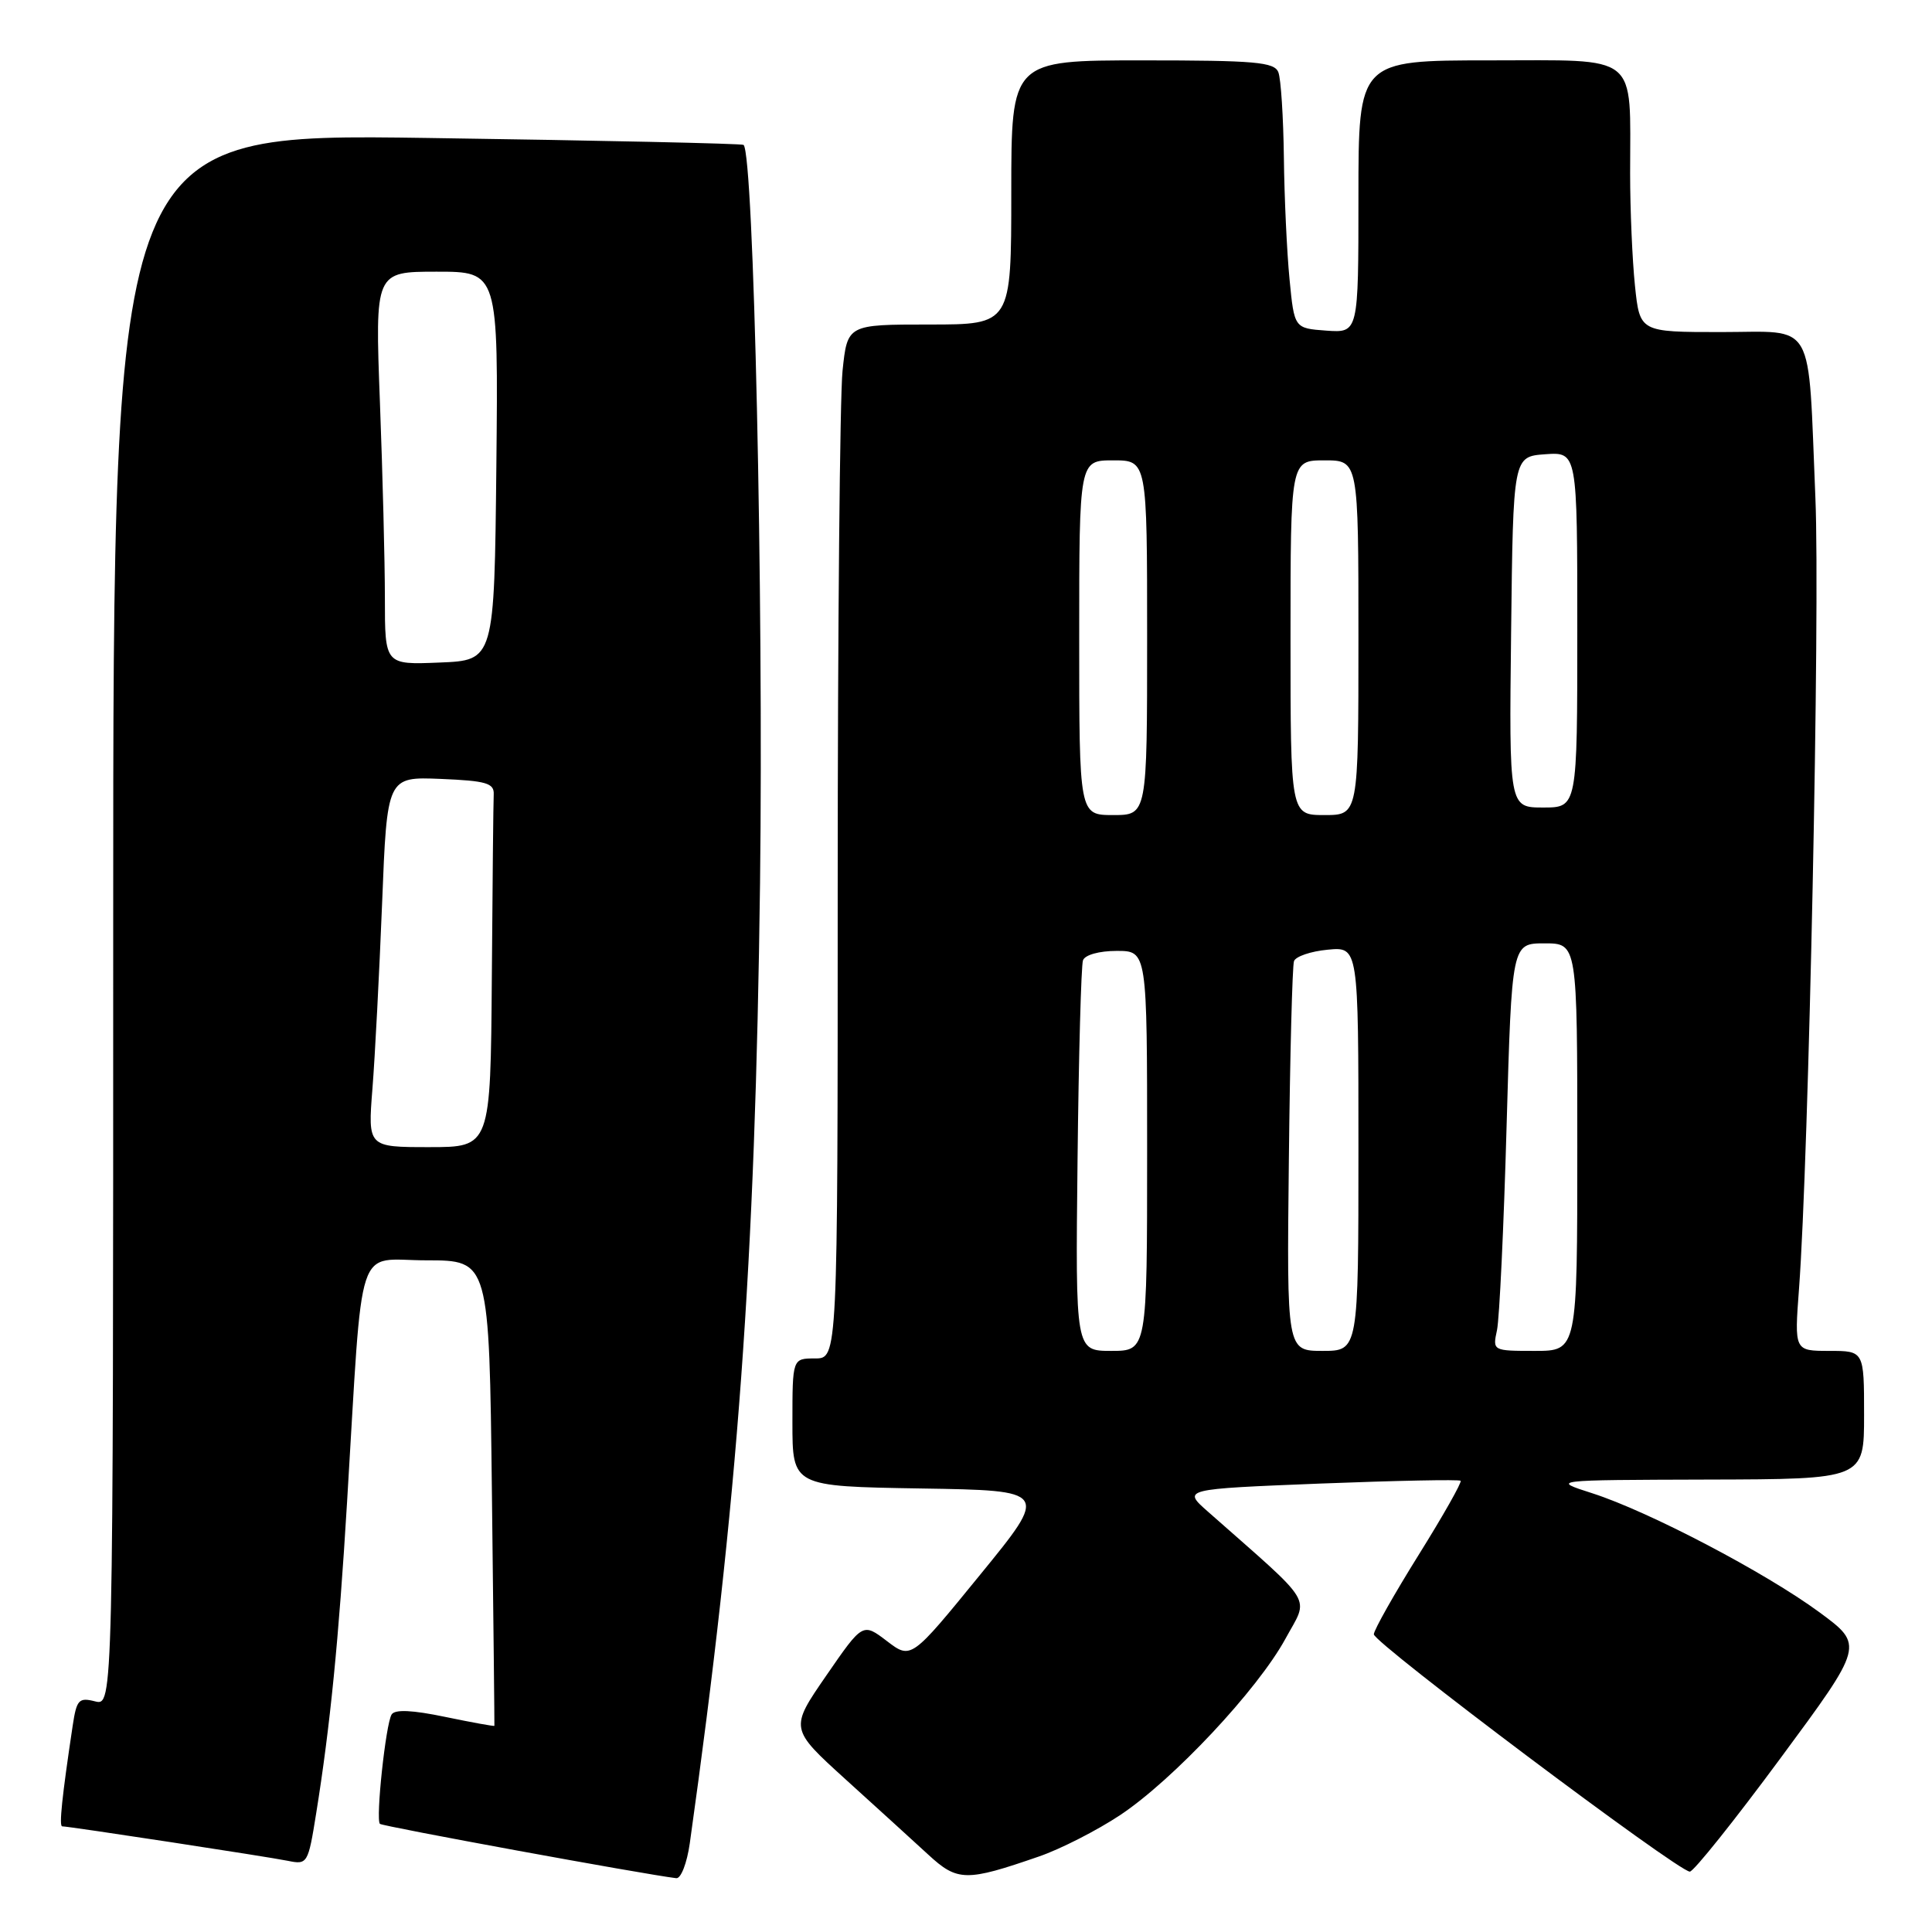 <?xml version="1.0" encoding="UTF-8" standalone="no"?>
<!DOCTYPE svg PUBLIC "-//W3C//DTD SVG 1.1//EN" "http://www.w3.org/Graphics/SVG/1.1/DTD/svg11.dtd" >
<svg xmlns="http://www.w3.org/2000/svg" xmlns:xlink="http://www.w3.org/1999/xlink" version="1.1" viewBox="0 0 256 256">
 <g >
 <path fill="currentColor"
d=" M 91.40 244.25 C 97.79 198.73 100.07 167.49 100.71 116.95 C 101.18 78.93 99.88 20.55 98.53 19.20 C 98.35 19.02 79.49 18.61 56.61 18.28 C 15.00 17.68 15.00 17.68 15.00 121.86 C 15.00 226.04 15.00 226.04 12.60 225.44 C 10.44 224.89 10.15 225.22 9.63 228.67 C 8.21 238.11 7.81 242.00 8.24 242.00 C 9.14 242.00 35.52 246.03 38.15 246.57 C 40.73 247.10 40.83 246.95 41.89 240.31 C 43.74 228.82 44.89 217.27 45.99 199.00 C 48.15 163.49 46.99 167.00 56.50 167.00 C 64.82 167.00 64.82 167.00 65.18 197.75 C 65.38 214.66 65.53 228.58 65.51 228.68 C 65.49 228.77 62.57 228.24 59.00 227.50 C 54.64 226.59 52.32 226.48 51.89 227.18 C 51.11 228.44 49.76 241.09 50.34 241.67 C 50.67 242.00 85.35 248.36 89.61 248.87 C 90.23 248.94 91.03 246.86 91.40 244.25 Z  M 137.68 245.99 C 140.53 245.01 145.36 242.54 148.41 240.52 C 155.44 235.85 166.65 223.89 170.33 217.14 C 173.46 211.38 174.44 213.00 160.08 200.32 C 156.66 197.31 156.66 197.31 174.93 196.58 C 184.98 196.19 193.35 196.02 193.54 196.21 C 193.73 196.40 191.23 200.82 187.98 206.03 C 184.73 211.24 182.06 215.97 182.04 216.55 C 182.00 217.68 222.36 248.00 223.91 248.00 C 224.41 248.00 229.81 241.25 235.91 232.99 C 246.99 217.99 246.99 217.99 241.09 213.64 C 233.91 208.36 218.49 200.28 211.00 197.87 C 205.50 196.11 205.50 196.11 226.25 196.05 C 247.00 196.00 247.00 196.00 247.00 187.50 C 247.00 179.00 247.00 179.00 242.38 179.00 C 237.76 179.00 237.76 179.00 238.38 170.75 C 239.67 153.55 241.18 80.85 240.55 66.00 C 239.54 41.94 240.71 44.00 228.03 44.00 C 217.28 44.00 217.28 44.00 216.64 37.85 C 216.29 34.47 216.00 27.78 216.00 22.98 C 216.00 6.86 217.42 8.00 197.38 8.00 C 180.00 8.00 180.00 8.00 180.00 26.06 C 180.00 44.11 180.00 44.11 175.75 43.81 C 171.50 43.50 171.50 43.50 170.87 37.00 C 170.52 33.42 170.18 26.15 170.12 20.83 C 170.05 15.51 169.73 10.45 169.39 9.58 C 168.87 8.22 166.33 8.00 151.39 8.00 C 134.00 8.00 134.00 8.00 134.00 25.50 C 134.00 43.00 134.00 43.00 123.14 43.00 C 112.28 43.00 112.28 43.00 111.64 49.15 C 111.29 52.53 111.00 83.35 111.00 117.65 C 111.00 180.00 111.00 180.00 108.00 180.00 C 105.00 180.00 105.00 180.00 105.00 188.48 C 105.00 196.95 105.00 196.95 121.99 197.23 C 138.99 197.50 138.99 197.50 129.85 208.69 C 120.72 219.89 120.72 219.89 117.52 217.45 C 114.32 215.01 114.32 215.01 109.48 222.03 C 104.64 229.05 104.64 229.05 112.05 235.78 C 116.13 239.47 121.05 243.96 122.99 245.74 C 126.87 249.32 128.01 249.34 137.68 245.99 Z  M 49.35 144.25 C 49.69 139.99 50.26 128.94 50.63 119.71 C 51.29 102.92 51.29 102.92 58.40 103.21 C 64.42 103.46 65.49 103.77 65.42 105.25 C 65.37 106.21 65.26 117.12 65.17 129.50 C 65.00 152.00 65.00 152.00 56.87 152.00 C 48.74 152.00 48.74 152.00 49.35 144.25 Z  M 51.00 79.29 C 51.00 74.46 50.70 62.74 50.34 53.25 C 49.69 36.00 49.69 36.00 57.86 36.00 C 66.03 36.00 66.03 36.00 65.77 61.75 C 65.50 87.50 65.50 87.50 58.25 87.79 C 51.00 88.09 51.00 88.09 51.00 79.29 Z  M 142.78 153.75 C 142.93 139.86 143.26 127.94 143.50 127.25 C 143.75 126.53 145.64 126.00 147.97 126.00 C 152.00 126.00 152.00 126.00 152.00 152.50 C 152.00 179.00 152.00 179.00 147.25 179.00 C 142.50 179.00 142.50 179.00 142.78 153.75 Z  M 170.78 153.75 C 170.93 139.86 171.24 127.99 171.46 127.36 C 171.67 126.74 173.68 126.05 175.93 125.84 C 180.00 125.45 180.00 125.45 180.00 152.22 C 180.00 179.00 180.00 179.00 175.25 179.00 C 170.50 179.00 170.50 179.00 170.78 153.75 Z  M 198.36 176.25 C 198.68 174.74 199.26 162.59 199.63 149.25 C 200.32 125.00 200.32 125.00 204.66 125.00 C 209.00 125.00 209.00 125.00 209.00 152.00 C 209.00 179.00 209.00 179.00 203.38 179.00 C 197.78 179.00 197.77 178.99 198.36 176.25 Z  M 143.00 84.50 C 143.00 61.00 143.00 61.00 147.50 61.00 C 152.00 61.00 152.00 61.00 152.00 84.50 C 152.00 108.00 152.00 108.00 147.50 108.00 C 143.00 108.00 143.00 108.00 143.00 84.50 Z  M 171.00 84.50 C 171.00 61.00 171.00 61.00 175.50 61.00 C 180.00 61.00 180.00 61.00 180.00 84.50 C 180.00 108.00 180.00 108.00 175.50 108.00 C 171.00 108.00 171.00 108.00 171.00 84.50 Z  M 200.23 83.75 C 200.50 60.50 200.50 60.50 204.75 60.19 C 209.00 59.89 209.00 59.89 209.00 83.44 C 209.00 107.00 209.00 107.00 204.48 107.00 C 199.96 107.00 199.96 107.00 200.23 83.75 Z "/>
</g>
</svg>